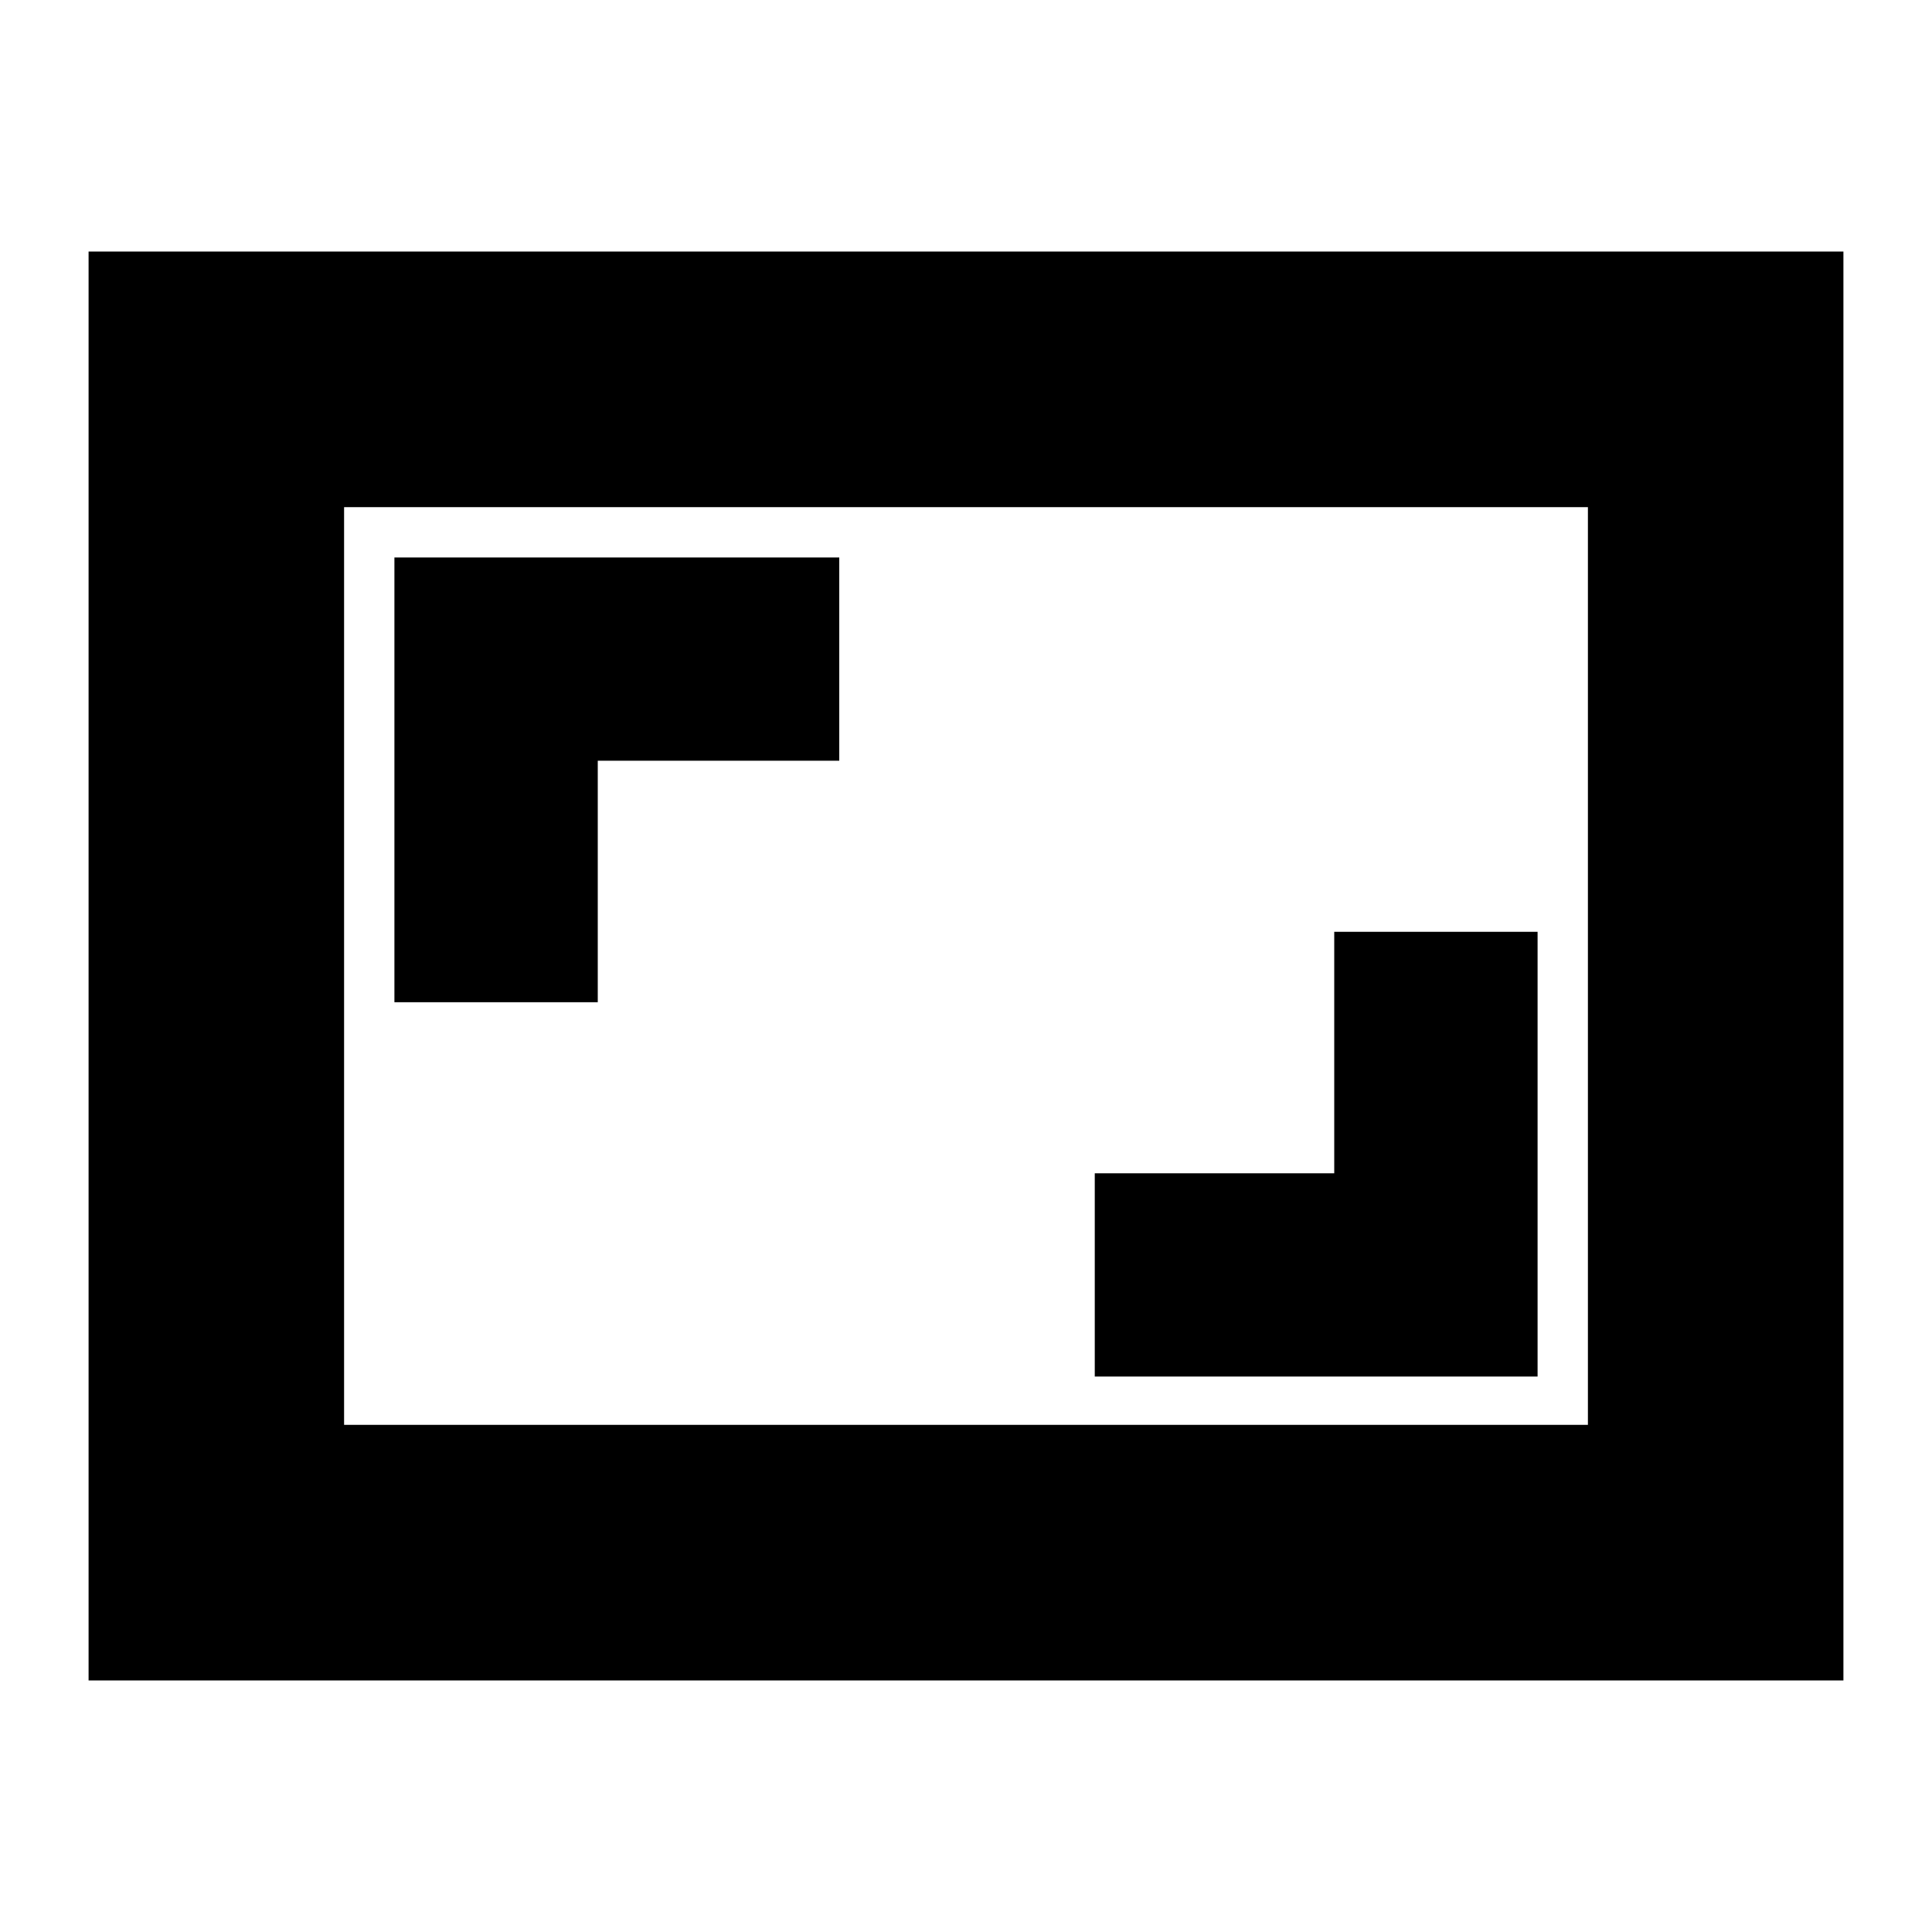 <svg xmlns="http://www.w3.org/2000/svg" height="20" width="20"><path d="M4.083 10.375h2.105v-2.5h2.5V5.771H4.083Zm7.25 3.875h4.584V9.646h-2.105v2.5h-2.479Zm7.75 3.146H.917V2.604h18.166ZM3.562 14.75v-9.5Zm0 0h12.876v-9.5H3.562Z"/></svg>